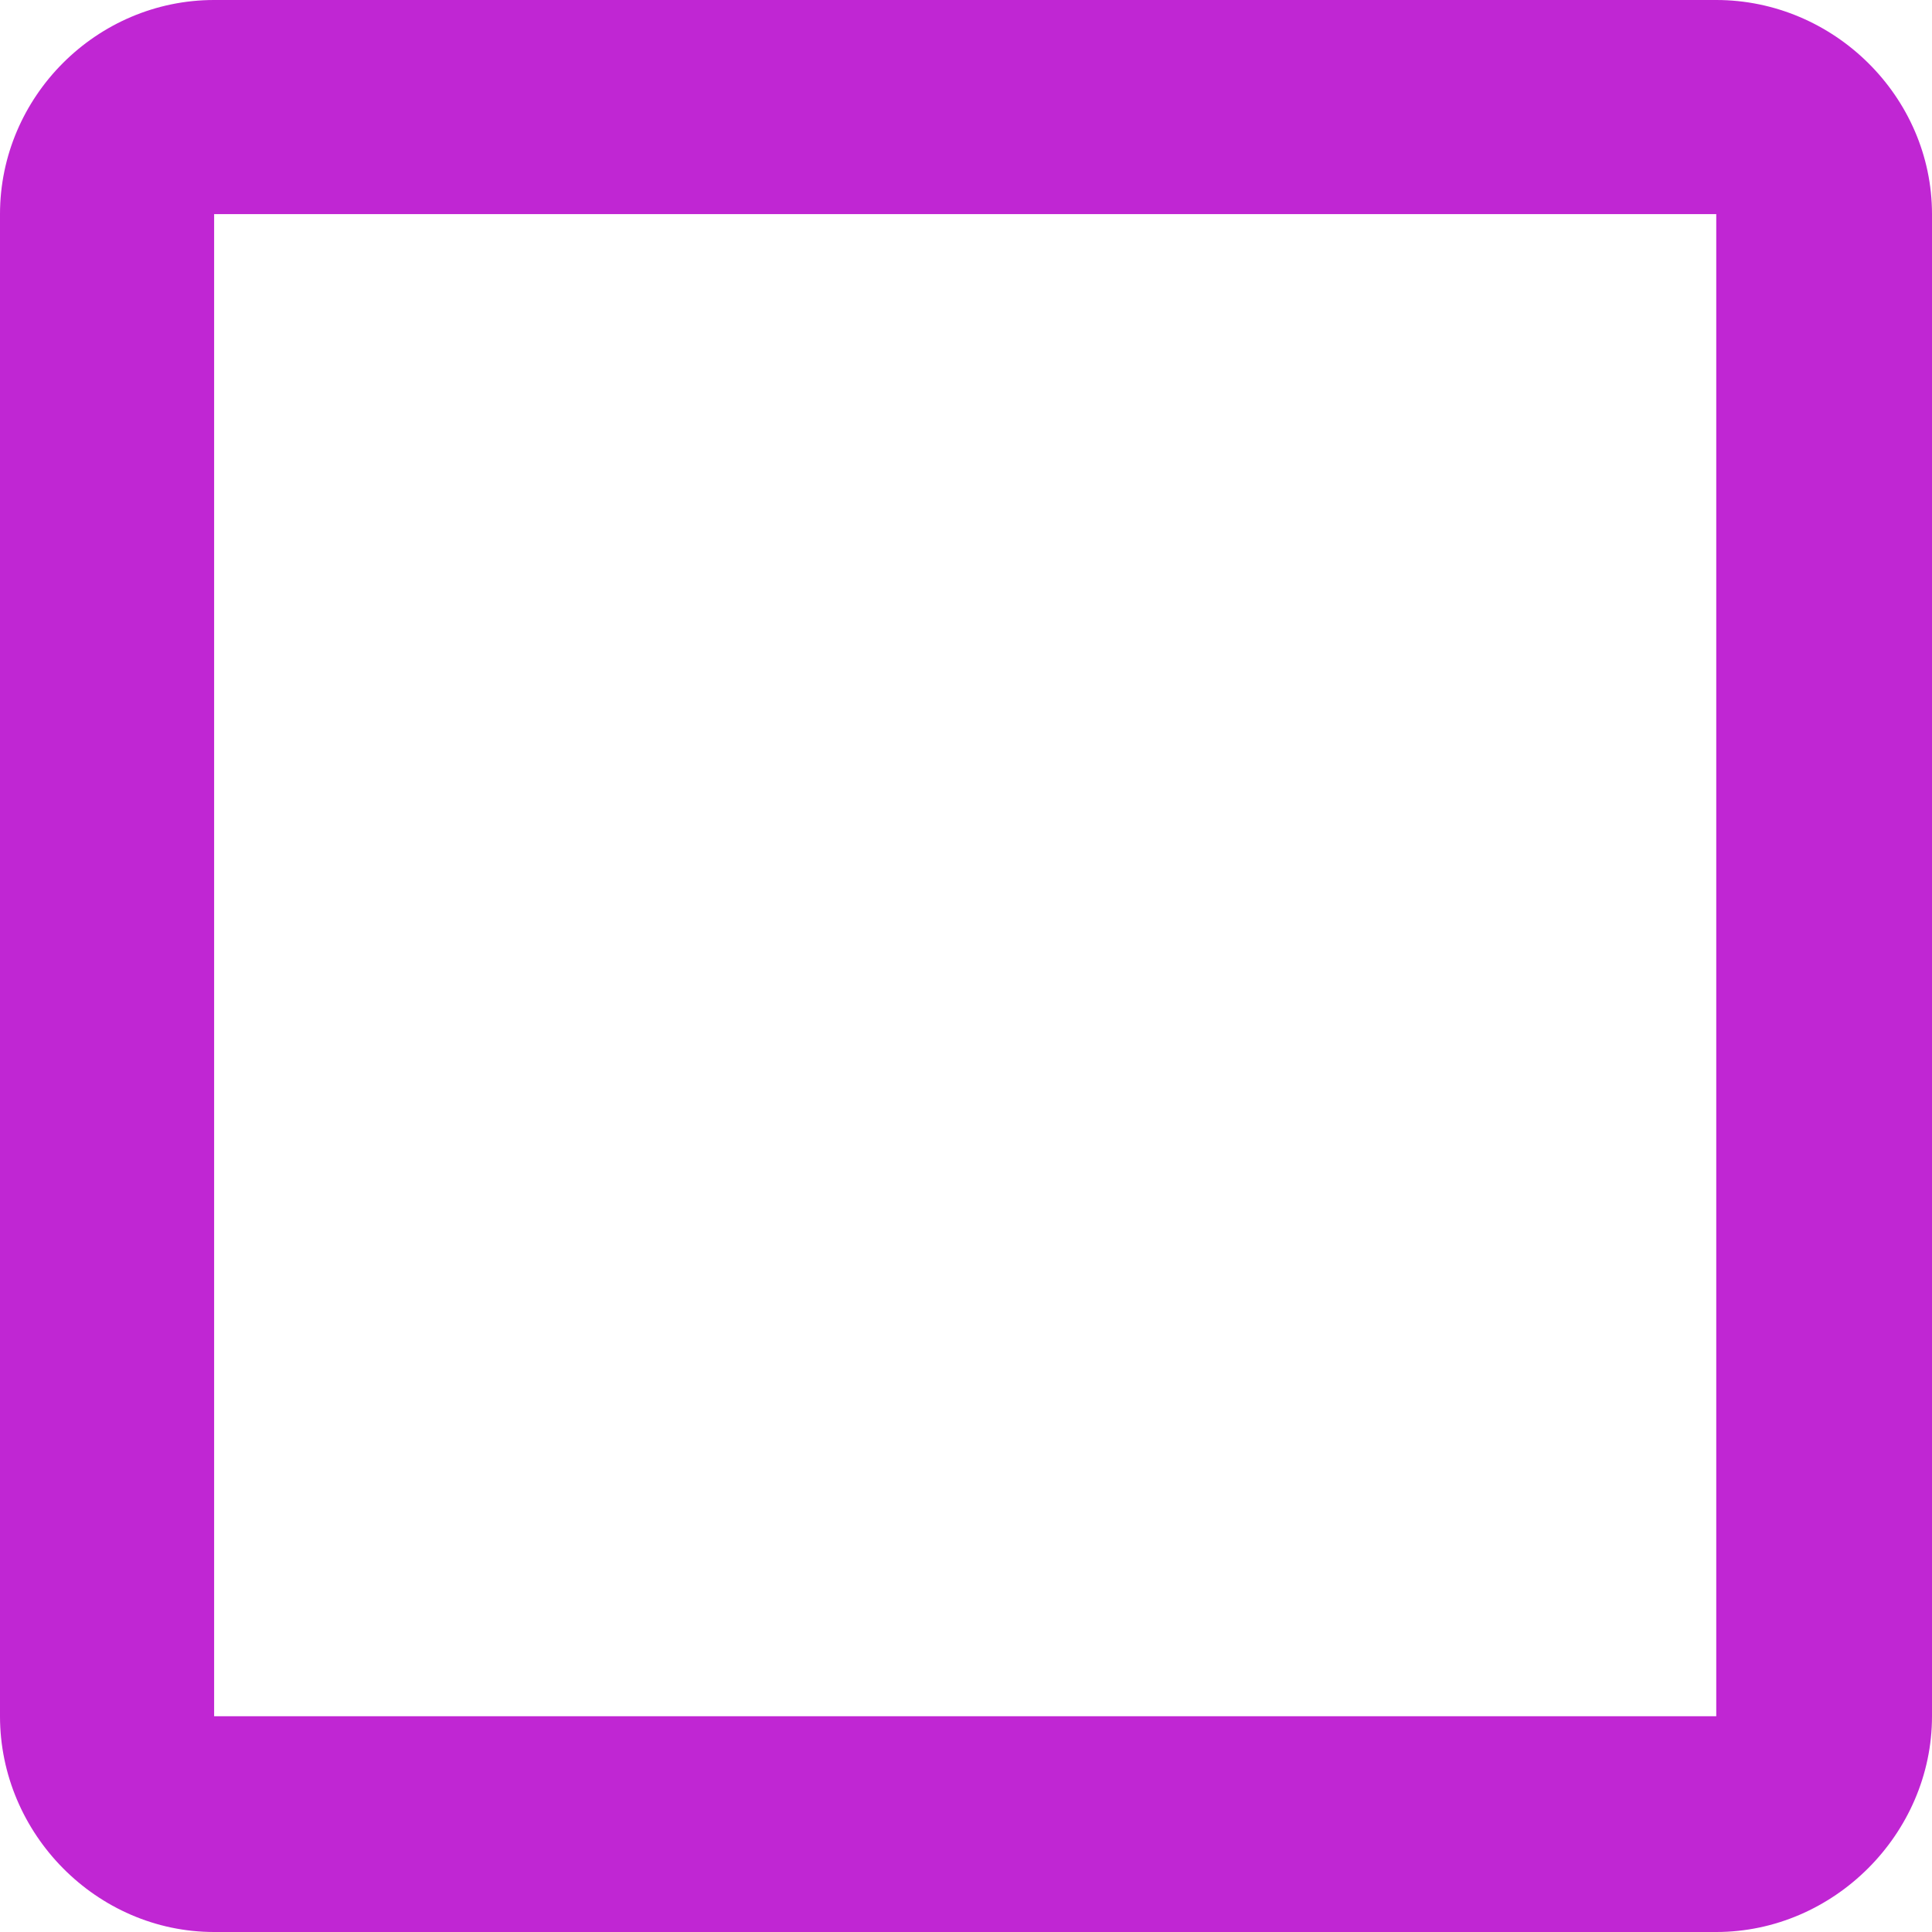 <svg width="12" height="12" viewBox="0 0 12 12" fill="none" xmlns="http://www.w3.org/2000/svg" xmlns:xlink="http://www.w3.org/1999/xlink">
	<desc>
			Created with Pixso.
	</desc>
	<defs>
		<clipPath id="clip10_668">
			<rect id="Icon" width="12" height="12" fill="white" fill-opacity="0"/>
		</clipPath>
	</defs>
	<rect id="Icon" width="12" height="12" fill="#FFFFFF" fill-opacity="0"/>
	<g clip-path="url(#clip10_668)">
		<path id="Vector" d="M10.66 1.33L10.66 10.66L1.33 10.66L1.33 1.33L10.66 1.33ZM10.66 0L1.33 0C0.6 0 0 0.6 0 1.33L0 10.66C0 11.39 0.6 12 1.33 12L10.66 12C11.39 12 12 11.39 12 10.66L12 1.33C12 0.6 11.39 0 10.66 0Z" fill="#C026D3" fill-opacity="1" fill-rule="nonzero"/>
	</g>
</svg>
